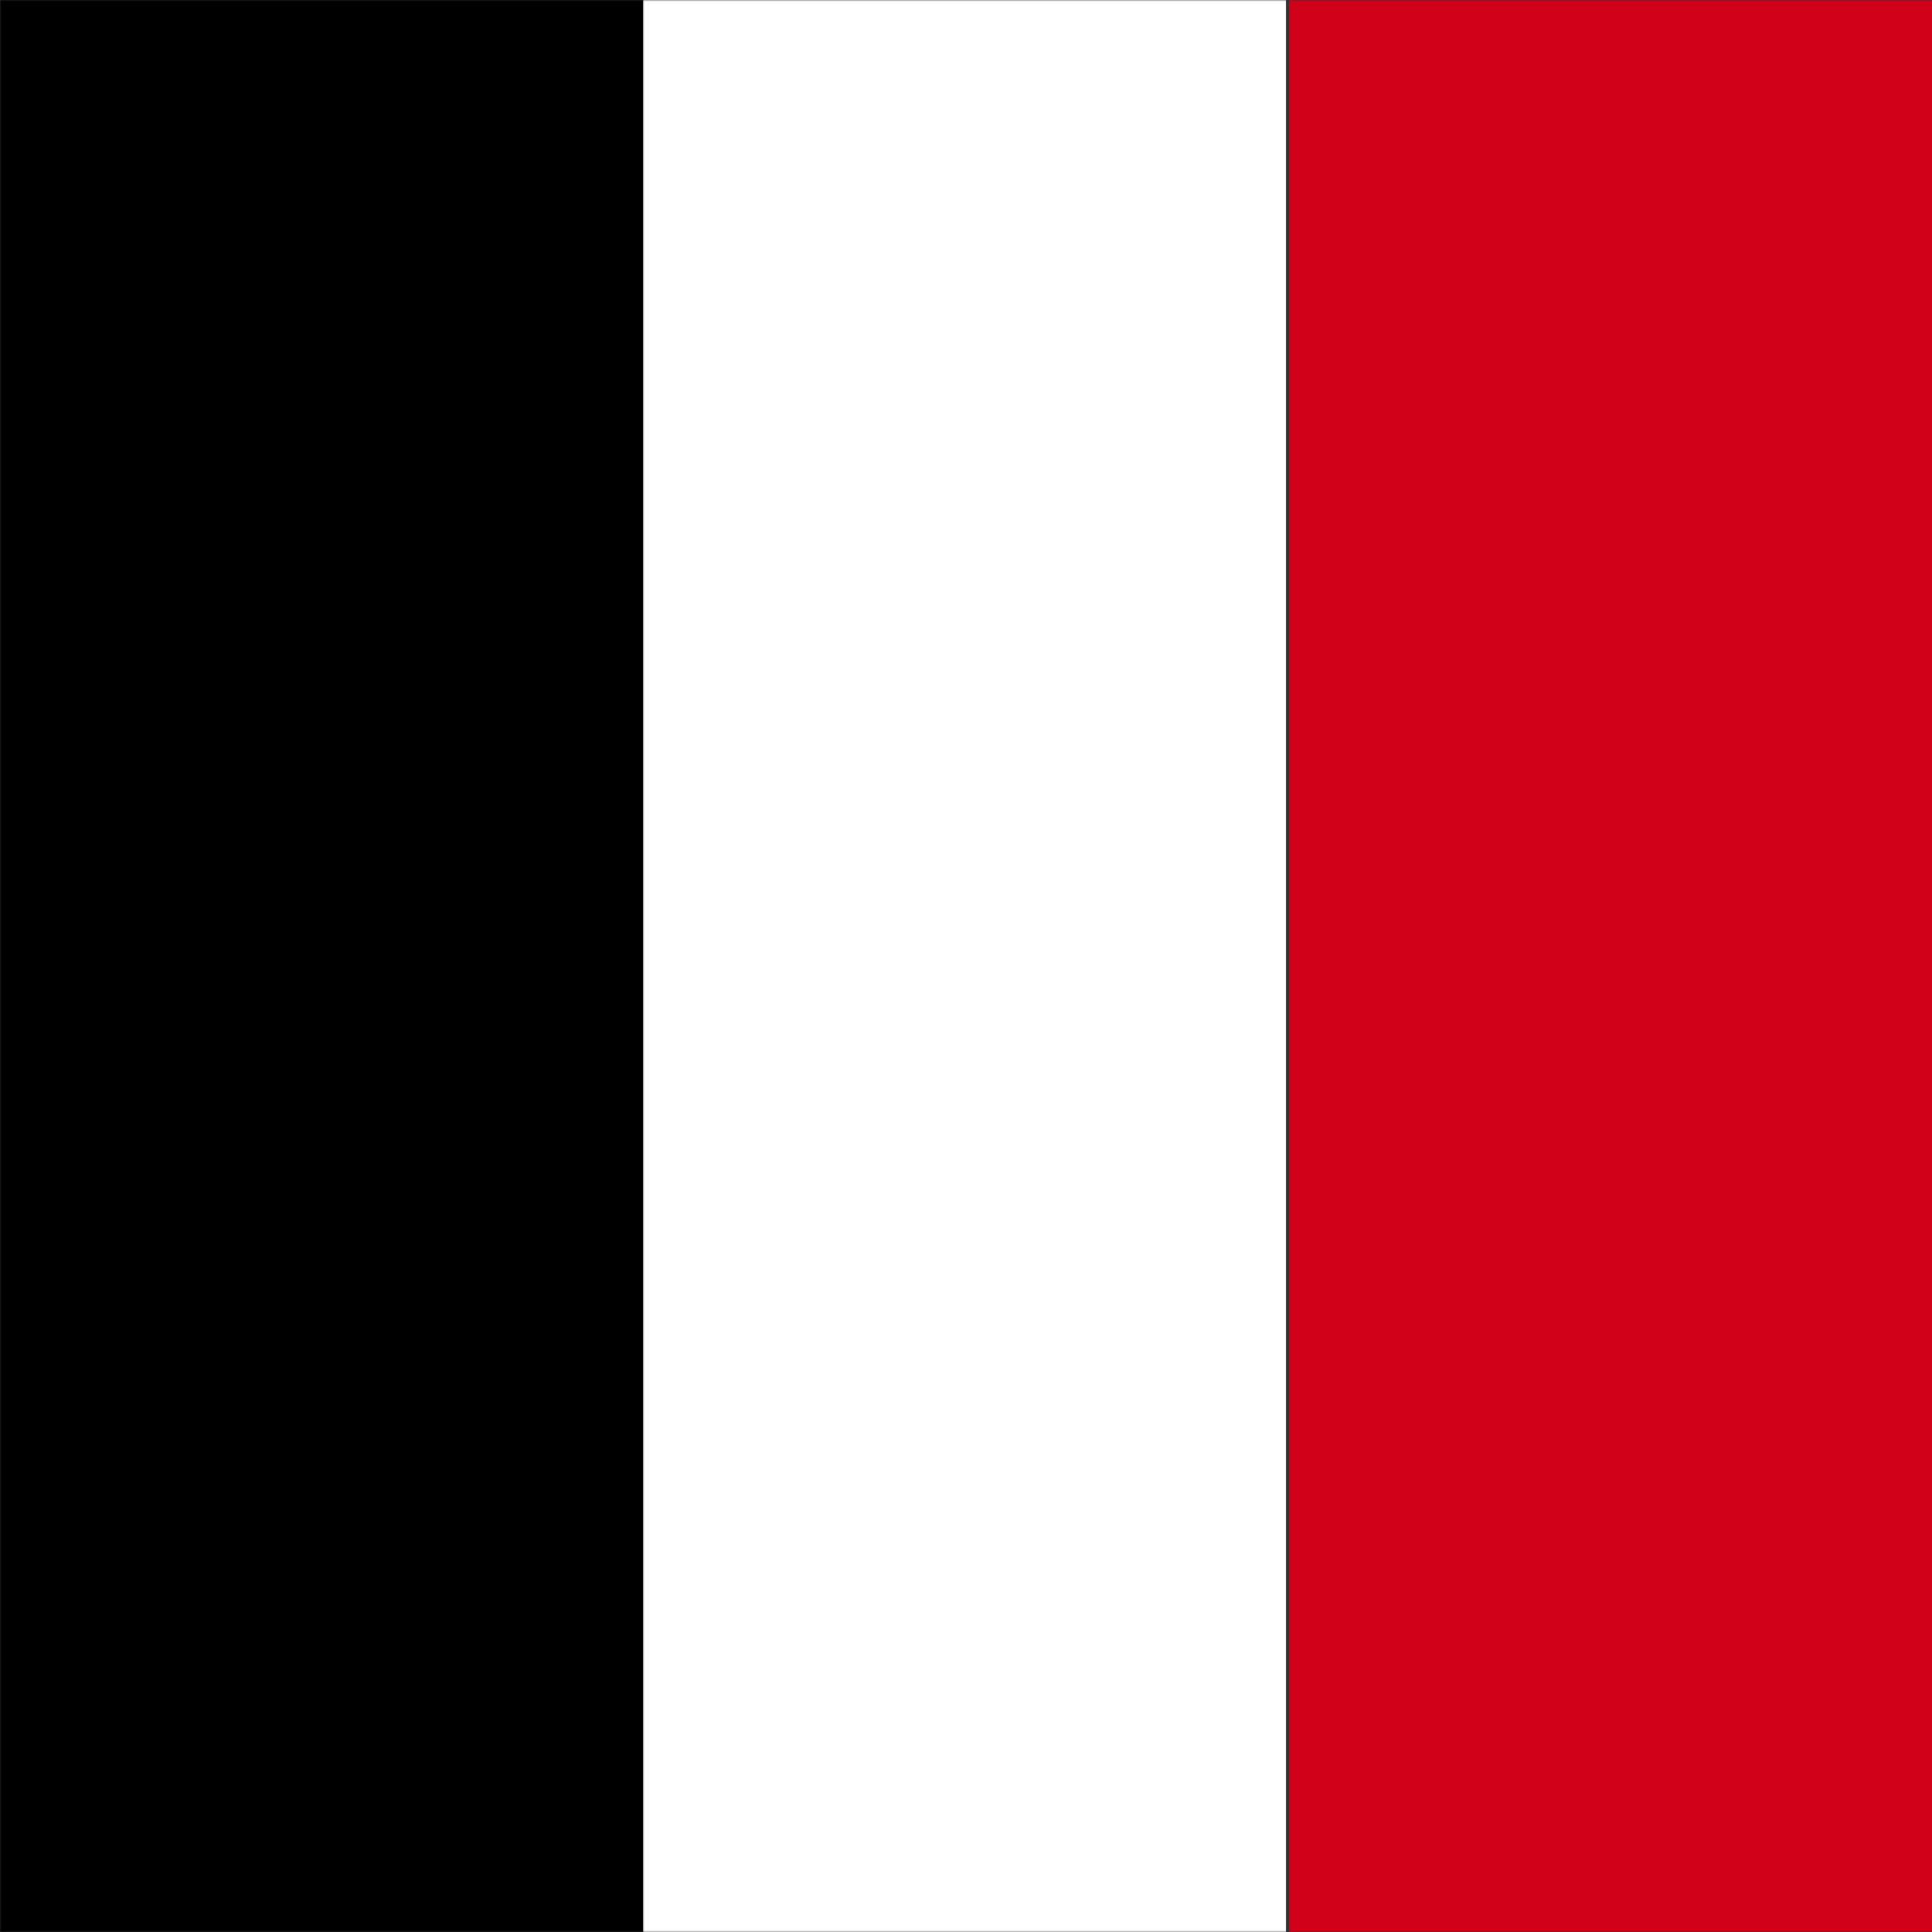 <?xml version="1.0" encoding="UTF-8"?>
<svg width="643px" height="643px" viewBox="0 0 643 643" version="1.1" xmlns="http://www.w3.org/2000/svg" xmlns:xlink="http://www.w3.org/1999/xlink">
    <rect x="0" y="0" width="643" height="643" fill="#333333" stroke="none"/>
    <!-- Generator: Sketch 49.2 (51160) - http://www.bohemiancoding.com/sketch -->
    <title>Teams/St Kilda</title>
    <desc>Created with Sketch.</desc>
    <defs>
        <rect id="path-1" x="0" y="0" width="643" height="643"></rect>
    </defs>
    <g id="Teams/St-Kilda" stroke="none" stroke-width="1" fill="none" fill-rule="evenodd">
        <mask id="mask-2" fill="white">
            <use xlink:href="#path-1"></use>
        </mask>
        <g id="Mask"></g>
        <rect id="Rectangle" fill="#000000" mask="url(#mask-2)" x="0" y="0" width="214" height="643"></rect>
        <rect id="Rectangle" fill="#FFFFFF" mask="url(#mask-2)" x="214" y="0" width="214" height="643"></rect>
        <rect id="Rectangle" fill="#D0021B" mask="url(#mask-2)" x="429" y="0" width="214" height="643"></rect>
    </g>
</svg>